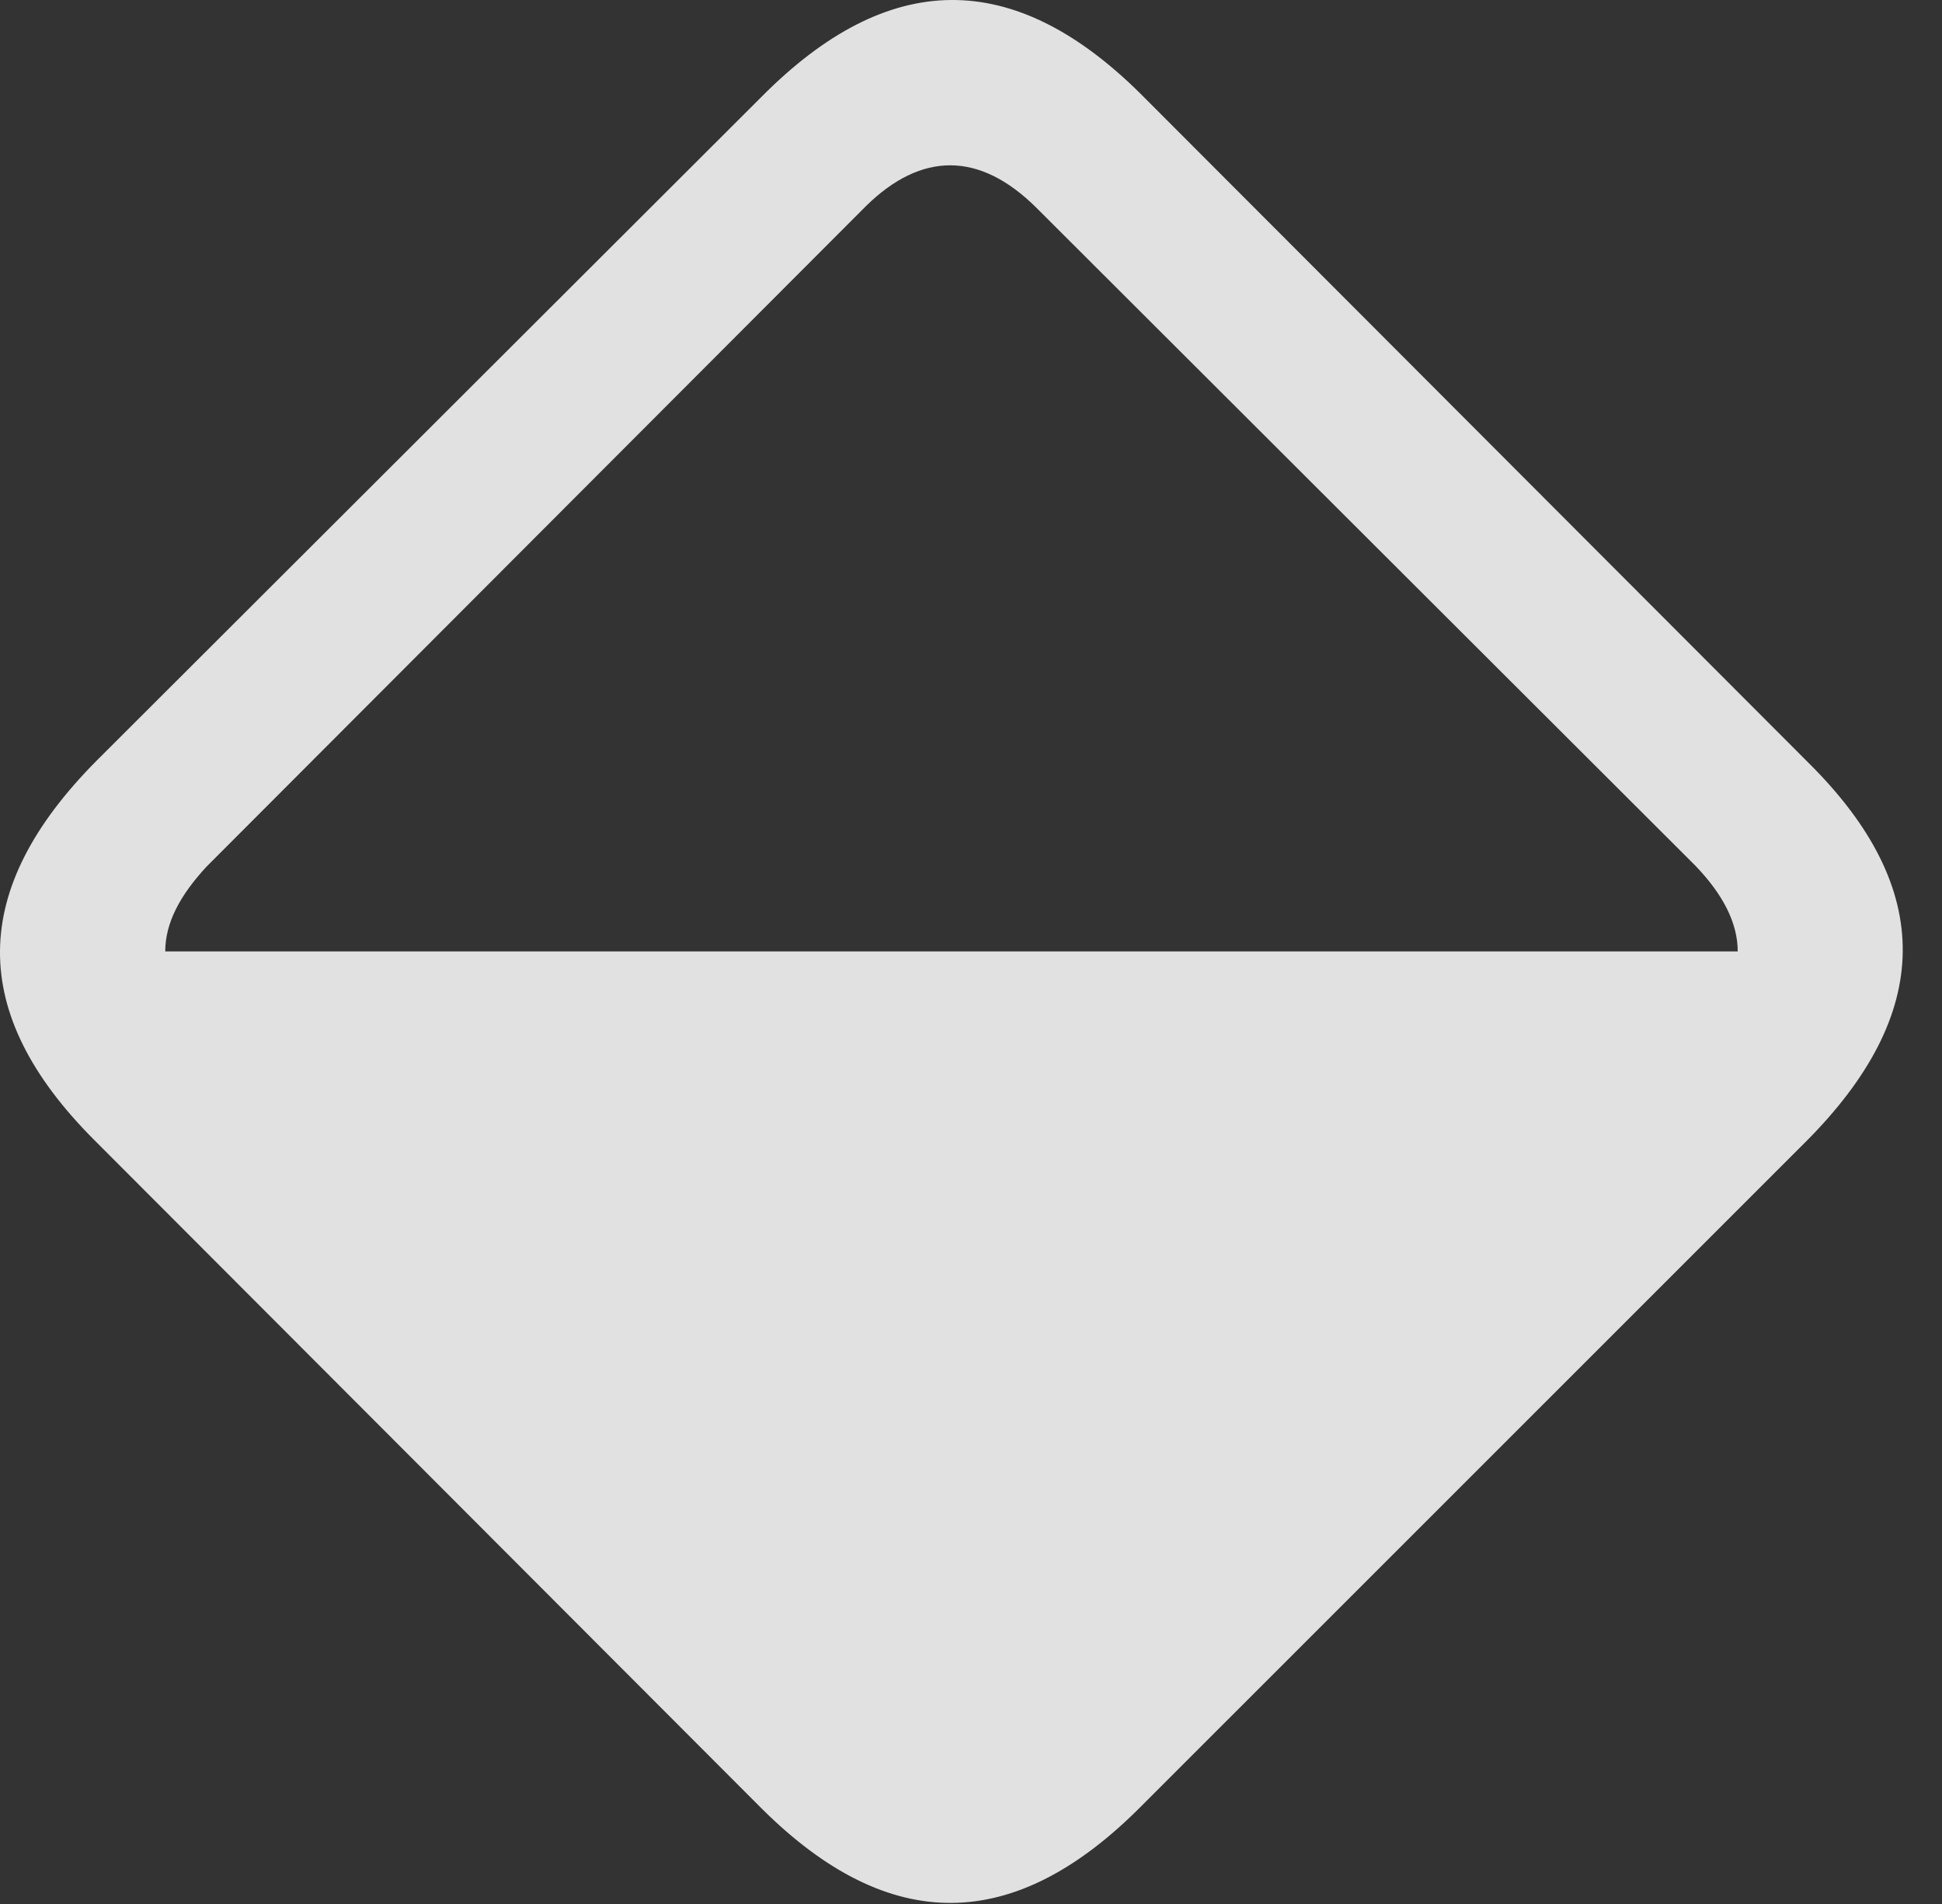 <?xml version="1.0" encoding="UTF-8"?>
<!--Generator: Apple Native CoreSVG 326-->
<!DOCTYPE svg
PUBLIC "-//W3C//DTD SVG 1.1//EN"
       "http://www.w3.org/Graphics/SVG/1.1/DTD/svg11.dtd">
<svg version="1.1" xmlns="http://www.w3.org/2000/svg" xmlns:xlink="http://www.w3.org/1999/xlink" viewBox="0 0 17.91 17.559">
 <rect x="0" y="0" width="17.91" height="17.559" fill="#333333" stroke="none"/>
 <g>
  <rect height="17.559" opacity="0" width="17.91" x="0" y="0"/>
  <path d="M0.889 7.017C-0.283 8.198-0.303 9.341 0.869 10.513L7.031 16.685C8.203 17.847 9.356 17.837 10.527 16.655L16.651 10.532C17.832 9.351 17.852 8.198 16.68 7.036L10.518 0.864C9.346-0.298 8.193-0.288 7.022 0.894ZM16.026 8.774L1.524 8.774C1.524 8.511 1.66 8.257 1.904 7.993L7.988 1.899C8.496 1.401 9.033 1.392 9.561 1.919L15.635 7.983C15.889 8.247 16.026 8.511 16.026 8.774Z" fill="white" fill-opacity="0.85"/>
 </g>
</svg>
